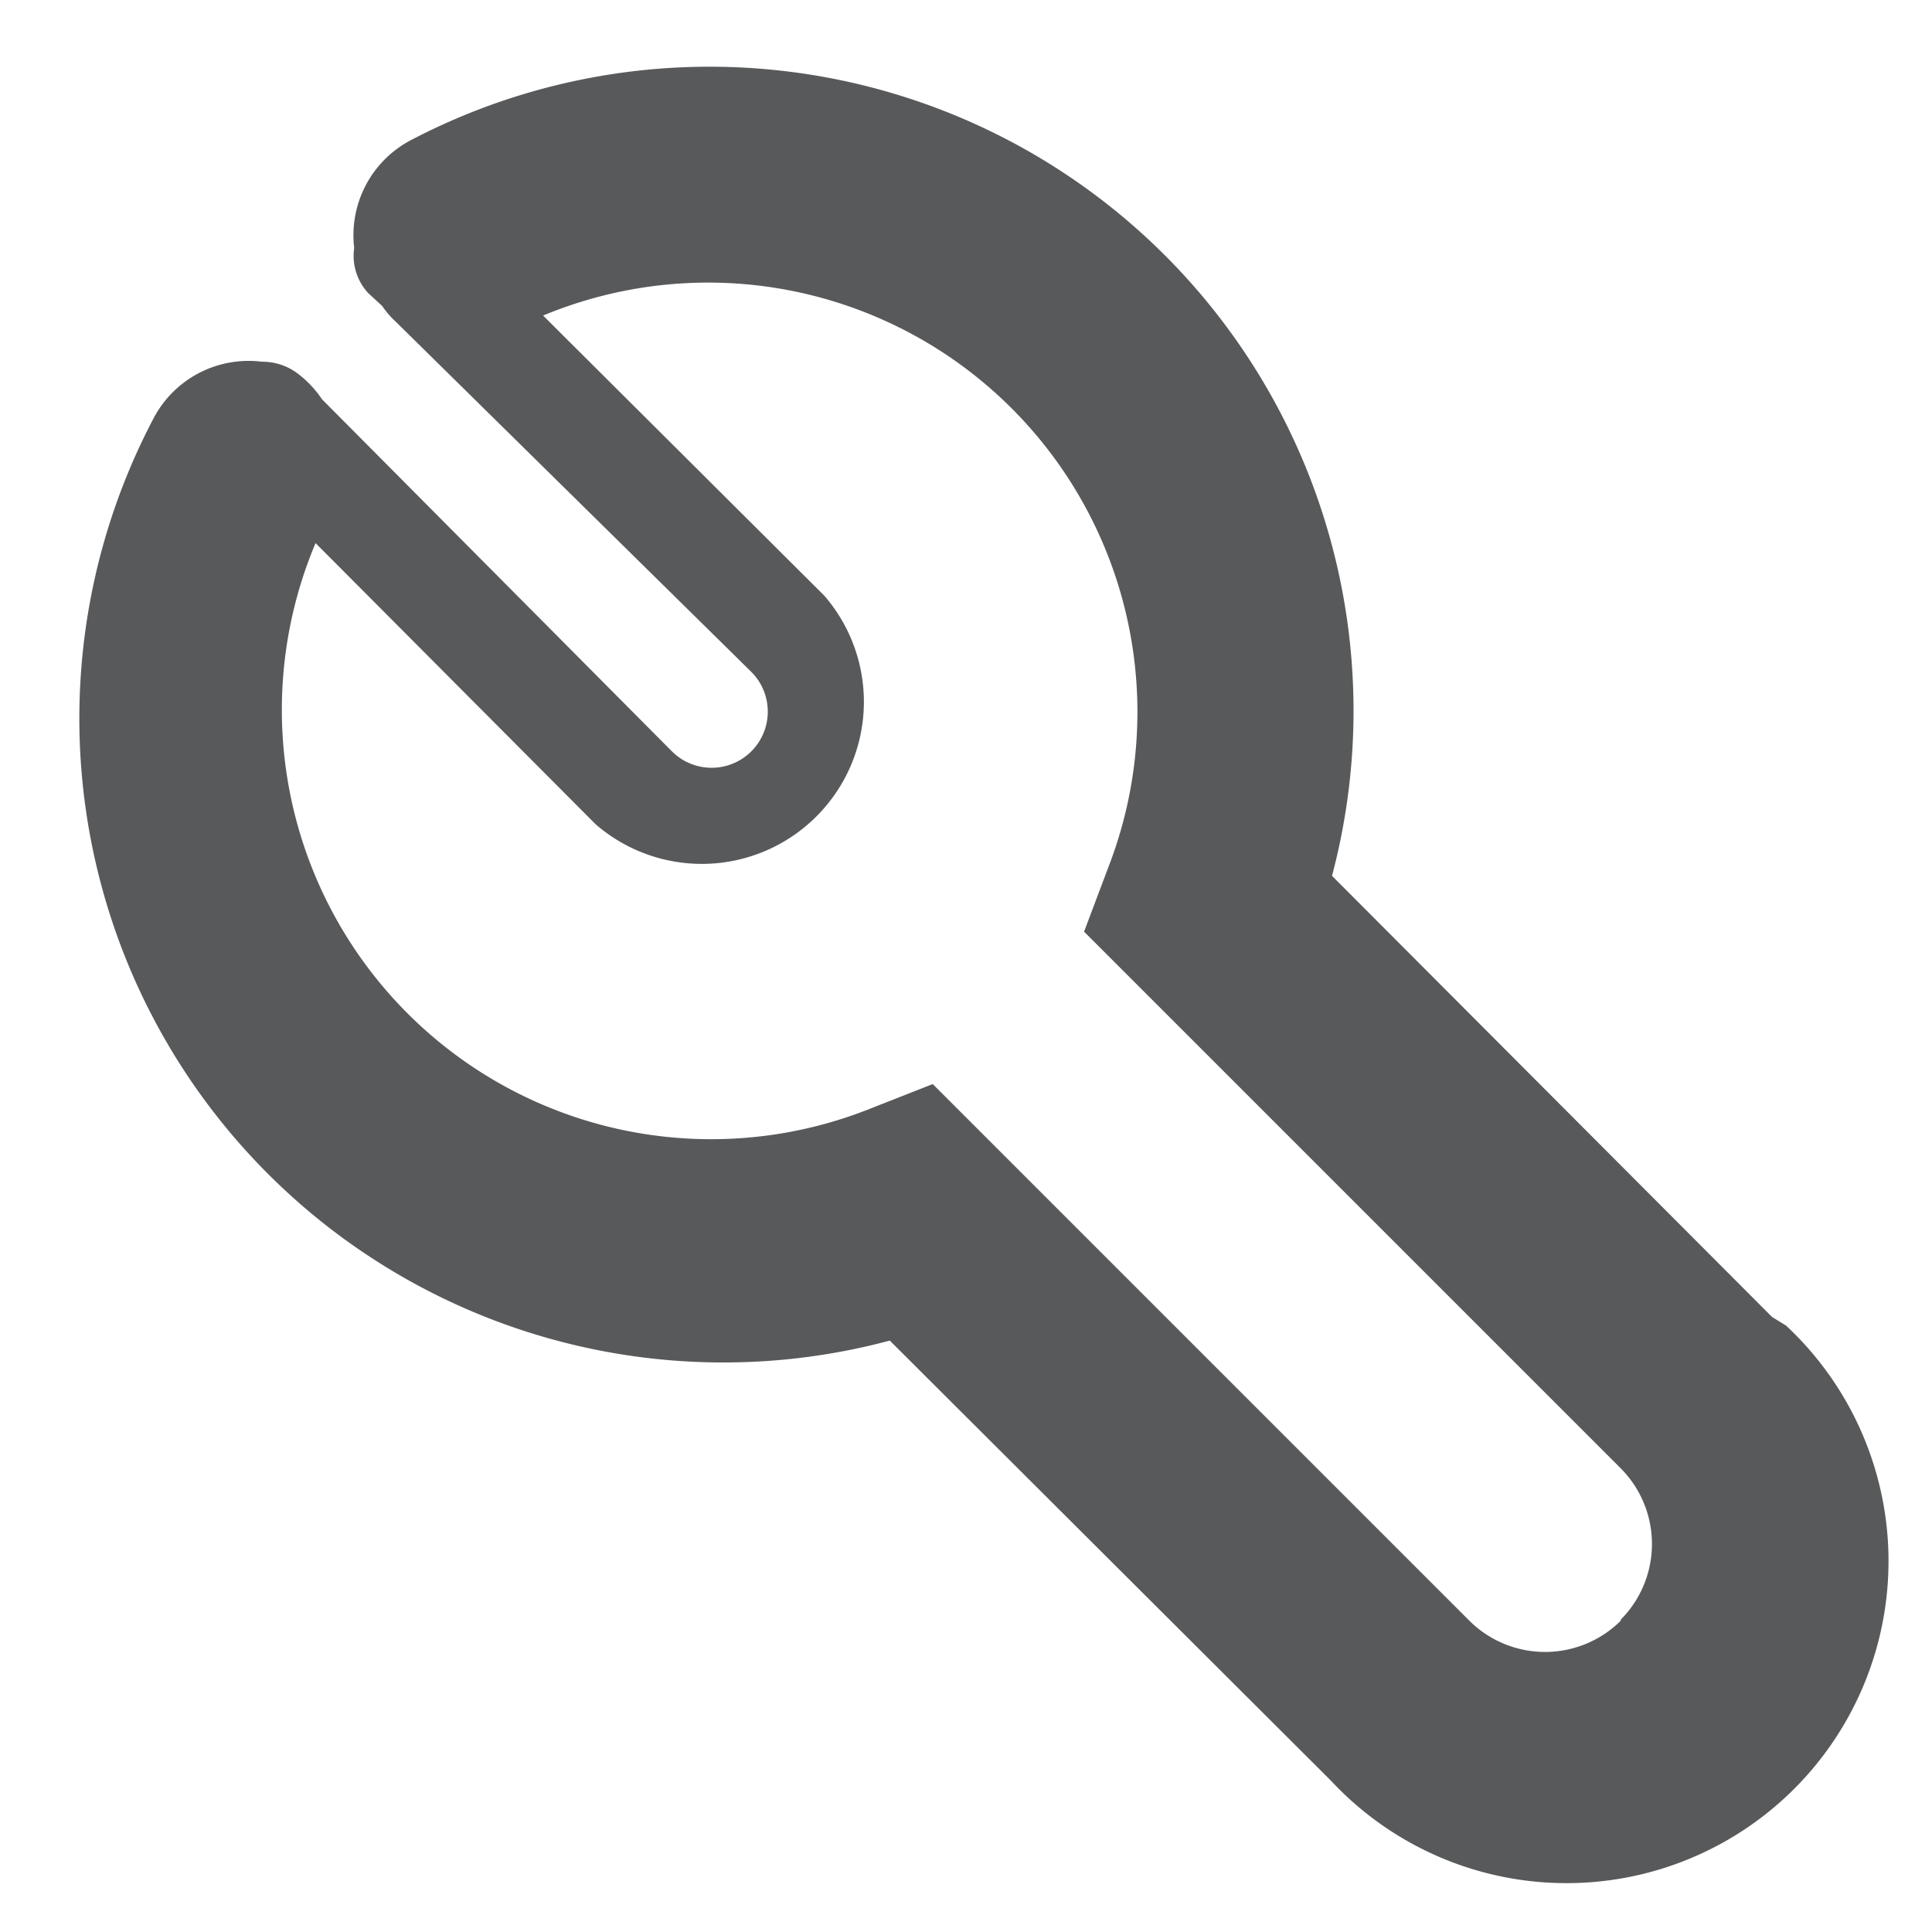 <svg xmlns="http://www.w3.org/2000/svg" width="18" height="18" viewBox="0 0 18 18"><title>tools</title><g id="Layer_2" data-name="Layer 2"><g id="Icons"><rect width="18" height="18" fill="none"/><path d="M16.51,12.27l-4.1-4.11A6,6,0,0,0,3.82,1.31a1,1,0,0,0-.52,1,.51.51,0,0,0,.13.42l.13.12A.86.86,0,0,0,3.69,3L7,6.26A.5.5,0,1,1,6.26,7L3,3.72a1,1,0,0,0-.24-.25l0,0,0,0h0a.55.55,0,0,0-.32-.1,1,1,0,0,0-1,.51,6,6,0,0,0,6.85,8.61l4.11,4.1a3,3,0,1,0,4.24-4.24ZM15.1,15.1a1,1,0,0,1-1.41,0l-5-5-.61.24A4,4,0,0,1,2.94,5.06L5.55,7.68A1.51,1.51,0,0,0,7.68,5.55L5.06,2.94a4,4,0,0,1,5.27,5.13l-.23.61,5,5a1,1,0,0,1,0,1.41Z" fill="#58595b"/></g></g></svg>